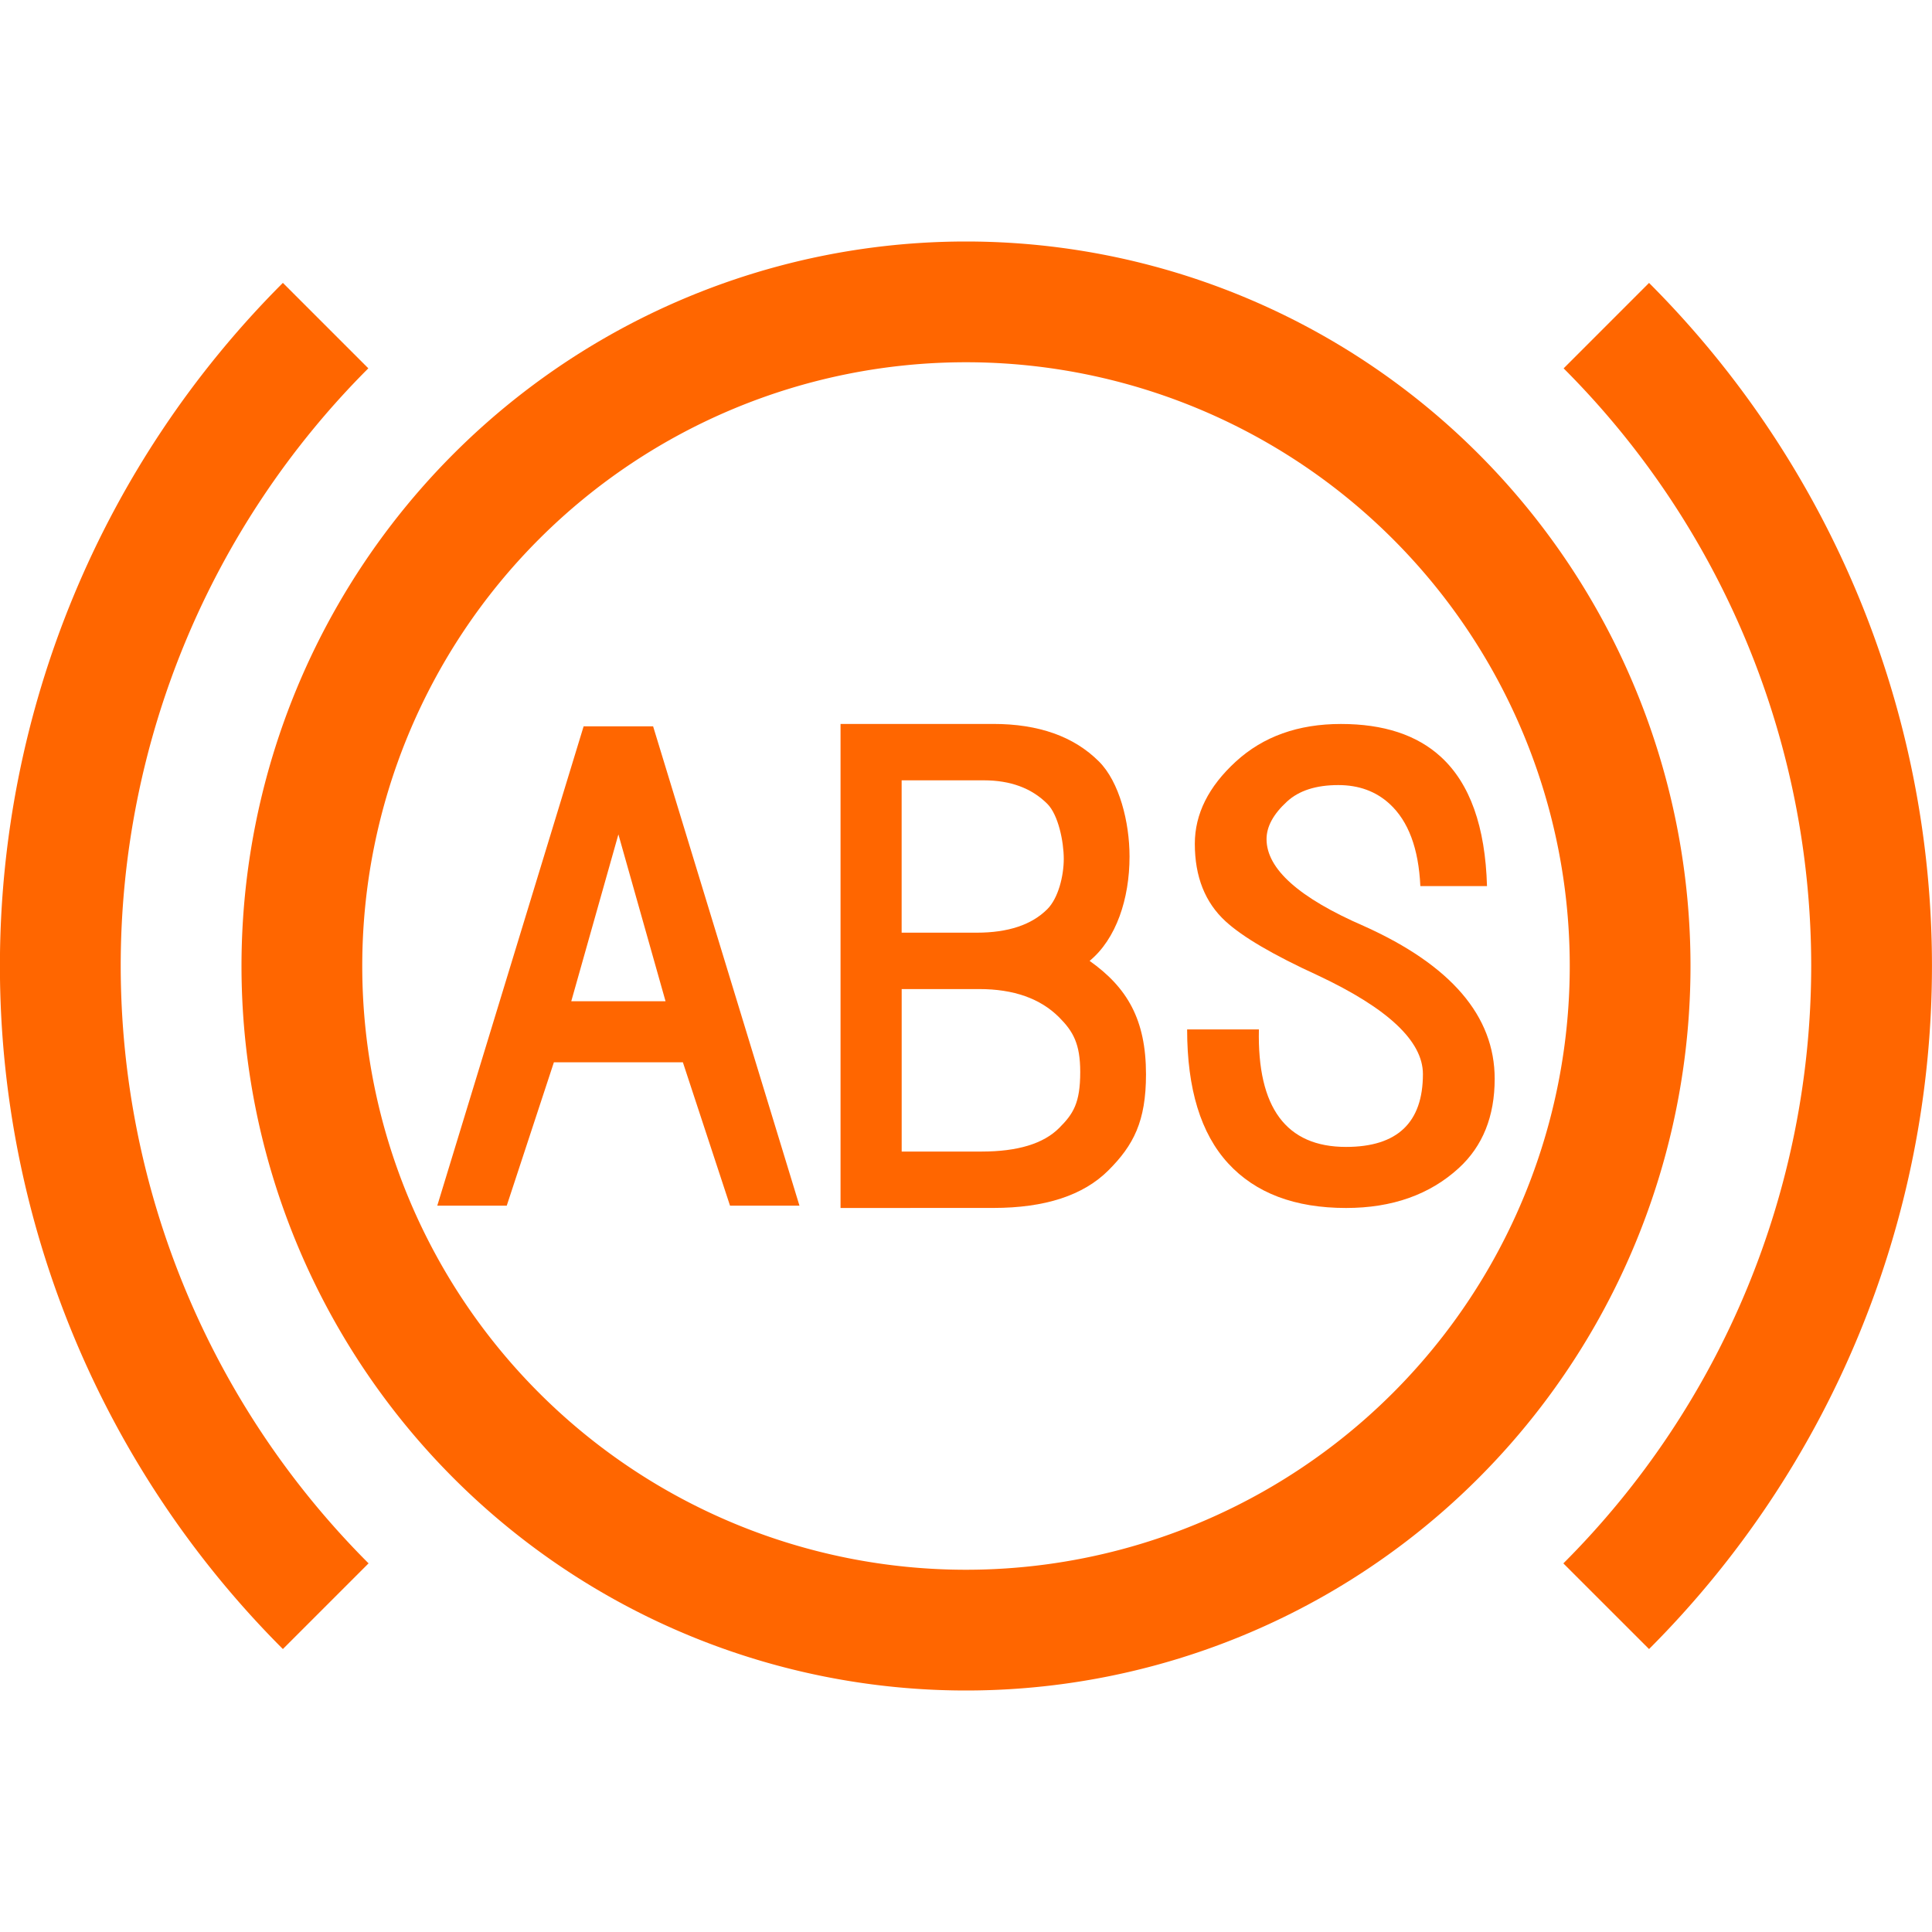 <?xml version="1.0" encoding="UTF-8" standalone="no"?>
<!-- Created with Inkscape (http://www.inkscape.org/) -->

<svg
   width="48mm"
   height="48mm"
   viewBox="0 0 48 48"
   version="1.1"
   id="svg5"
   inkscape:version="1.2.2 (732a01da63, 2022-12-09)"
   sodipodi:docname="abs.svg"
   xml:space="preserve"
   xmlns:inkscape="http://www.inkscape.org/namespaces/inkscape"
   xmlns:sodipodi="http://sodipodi.sourceforge.net/DTD/sodipodi-0.dtd"
   xmlns="http://www.w3.org/2000/svg"
   xmlns:svg="http://www.w3.org/2000/svg"><sodipodi:namedview
     id="namedview7"
     pagecolor="#ffffff"
     bordercolor="#000000"
     borderopacity="0.25"
     inkscape:showpageshadow="2"
     inkscape:pageopacity="0.0"
     inkscape:pagecheckerboard="0"
     inkscape:deskcolor="#d1d1d1"
     inkscape:document-units="mm"
     showgrid="false"
     inkscape:zoom="3.9710673"
     inkscape:cx="62.451725"
     inkscape:cy="84.863835"
     inkscape:window-width="1920"
     inkscape:window-height="986"
     inkscape:window-x="-11"
     inkscape:window-y="-11"
     inkscape:window-maximized="1"
     inkscape:current-layer="layer1" /><defs
     id="defs2"><rect
       x="9.066"
       y="-8.058"
       width="168.572"
       height="126.918"
       id="rect1914" /><inkscape:path-effect
       effect="powerclip"
       id="path-effect1971"
       is_visible="true"
       lpeversion="1"
       inverse="true"
       flatten="false"
       hide_clip="false"
       message="クリップをパスに変換した後に残らない場合には&lt;b&gt;フィル/ストローク&lt;/b&gt;ダイアログのフィルルールで evenodd を使用します。" /><inkscape:path-effect
       effect="powerclip"
       id="path-effect1810"
       is_visible="true"
       lpeversion="1"
       inverse="true"
       flatten="false"
       hide_clip="false"
       message="クリップをパスに変換した後に残らない場合には&lt;b&gt;フィル/ストローク&lt;/b&gt;ダイアログのフィルルールで evenodd を使用します。" /><clipPath
       clipPathUnits="userSpaceOnUse"
       id="clipPath1967-5"><circle
         style="display:none;fill:#e3dbdb;stroke:none;stroke-width:0.929;stroke-linejoin:round"
         id="circle1969-4"
         cx="35.586"
         cy="129.658"
         r="21" /><path
         id="lpe_path-effect1971-7"
         style="fill:#e3dbdb;stroke:none;stroke-width:0.929;stroke-linejoin:round"
         class="powerclip"
         d="m 30.586,107.687 h 34 v 43.941 h -34 z m 26,21.971 a 21,21 0 0 0 -21,-21 21,21 0 0 0 -21,21 21,21 0 0 0 21,21 21,21 0 0 0 21,-21 z" /></clipPath><inkscape:path-effect
       effect="powerclip"
       id="path-effect1971-0"
       is_visible="true"
       lpeversion="1"
       inverse="true"
       flatten="false"
       hide_clip="false"
       message="クリップをパスに変換した後に残らない場合には&lt;b&gt;フィル/ストローク&lt;/b&gt;ダイアログのフィルルールで evenodd を使用します。" /><clipPath
       clipPathUnits="userSpaceOnUse"
       id="clipath_lpe_path-effect1971-0"><path
         id="lpe_path-effect1971-0"
         style="fill:#e3dbdb;stroke:none;stroke-width:0.929;stroke-linejoin:round"
         class="powerclip"
         d="m 30.586,107.687 h 34 v 43.941 h -34 z m 26,21.971 a 21,21 0 0 0 -21,-21 21,21 0 0 0 -21,21 21,21 0 0 0 21,21 21,21 0 0 0 21,-21 z" /></clipPath></defs><g
     inkscape:label="Layer 1"
     inkscape:groupmode="layer"
     id="layer1"
     transform="translate(-78.801,-115.709)"><path
       id="path234"
       clip-path="none"
       style="font-size:42.667px;font-family:'Leelawadee UI';-inkscape-font-specification:'Leelawadee UI';white-space:pre;fill:#ff6600;stroke:none;stroke-width:0.796;stroke-linejoin:round"
       d="M 105 130.5 A 18 18 0 0 0 87 148.5 A 18 18 0 0 0 105 166.5 A 18 18 0 0 0 123 148.5 A 18 18 0 0 0 105 130.5 z M 105 133.5 A 15 15 0 0 1 120 148.5 A 15 15 0 0 1 105 163.5 A 15 15 0 0 1 90 148.5 A 15 15 0 0 1 105 133.5 z "
       transform="translate(-2.199,-8.791)" /><path
       id="path234-1-1"
       clip-path="none"
       style="font-size:42.667px;font-family:'Leelawadee UI';-inkscape-font-specification:'Leelawadee UI';white-space:pre;fill:#ff6600;stroke:none;stroke-width:1.061;stroke-linejoin:round"
       d="M 52.557 112.687 L 50.435 114.81 A 21 21 0 0 1 56.586 129.658 A 21 21 0 0 1 50.428 144.5 L 52.557 146.628 A 24 24 0 0 0 59.586 129.658 A 24 24 0 0 0 52.557 112.687 z "
       transform="translate(67.214,10.051)" /><path
       id="path234-1-1-7"
       clip-path="none"
       style="font-size:42.667px;font-family:'Leelawadee UI';-inkscape-font-specification:'Leelawadee UI';white-space:pre;fill:#ff6600;stroke:none;stroke-width:1.061;stroke-linejoin:round"
       d="m 85.83,122.738 2.122,2.122 a 21,21 0 0 0 -6.152,14.848 21,21 0 0 0 6.158,14.842 l -2.129,2.129 a 24,24 0 0 1 -7.03,-16.971 24,24 0 0 1 7.03,-16.971 z" /><path
       d="m 96.938,145.663 -1.171,-3.561 h -3.205 l -1.171,3.561 h -1.726 l 3.636,-11.909 h 1.726 l 3.636,11.909 z m -1.602,-5.079 -1.171,-4.145 -1.171,4.145 z"
       style="font-size:42.667px;font-family:HGPGothicE;-inkscape-font-specification:HGPGothicE;white-space:pre;fill:#ff6600;stroke-width:1.36;stroke-linejoin:round"
       id="path2077" /><path
       d="m 99.684,145.721 v -12.026 h 3.794 c 1.129,0 2.004,0.311 2.627,0.934 0.506,0.506 0.759,1.503 0.759,2.36 0,1.051 -0.331,2.048 -0.992,2.593 0.934,0.662 1.401,1.457 1.401,2.819 0,1.168 -0.311,1.763 -0.934,2.385 -0.623,0.623 -1.576,0.934 -2.86,0.934 z m 5.546,-8.674 c 0,-0.428 -0.136,-1.095 -0.409,-1.367 -0.389,-0.389 -0.915,-0.584 -1.576,-0.584 h -2.043 v 3.785 h 1.868 c 0.778,0 1.362,-0.195 1.751,-0.584 0.272,-0.272 0.409,-0.823 0.409,-1.251 z m 0.409,5.296 c 0,-0.701 -0.175,-1.009 -0.525,-1.36 -0.467,-0.467 -1.129,-0.701 -1.985,-0.701 h -1.926 v 4.037 h 1.985 c 0.895,0 1.537,-0.195 1.926,-0.584 0.35,-0.35 0.525,-0.615 0.525,-1.393 z"
       style="font-size:42.667px;font-family:HGPGothicE;-inkscape-font-specification:HGPGothicE;white-space:pre;fill:#ff6600;stroke-width:1.324;stroke-linejoin:round"
       id="path2079"
       sodipodi:nodetypes="ccssscssscsssccssssssccsss" /><path
       d="m 114.089,137.724 q -0.064,-1.401 -0.764,-2.043 -0.509,-0.467 -1.274,-0.467 -0.828,0 -1.274,0.409 -0.509,0.467 -0.509,0.934 0,1.109 2.42,2.16 3.248,1.459 3.248,3.794 0,1.401 -0.891,2.218 -1.083,0.992 -2.802,0.992 -1.91,0 -2.929,-1.109 -1.019,-1.109 -1.019,-3.327 h 1.783 q -0.064,2.919 2.165,2.919 1.91,0 1.91,-1.81 0,-1.226 -2.611,-2.452 -1.656,-0.759 -2.292,-1.343 -0.764,-0.701 -0.764,-1.926 0,-1.109 1.019,-2.043 1.019,-0.934 2.611,-0.934 1.592,0 2.483,0.817 1.083,0.992 1.146,3.211 z"
       style="font-size:42.667px;font-family:HGPGothicE;-inkscape-font-specification:HGPGothicE;white-space:pre;fill:#ff6600;stroke-width:1.383;stroke-linejoin:round"
       id="path2081" /></g></svg>
